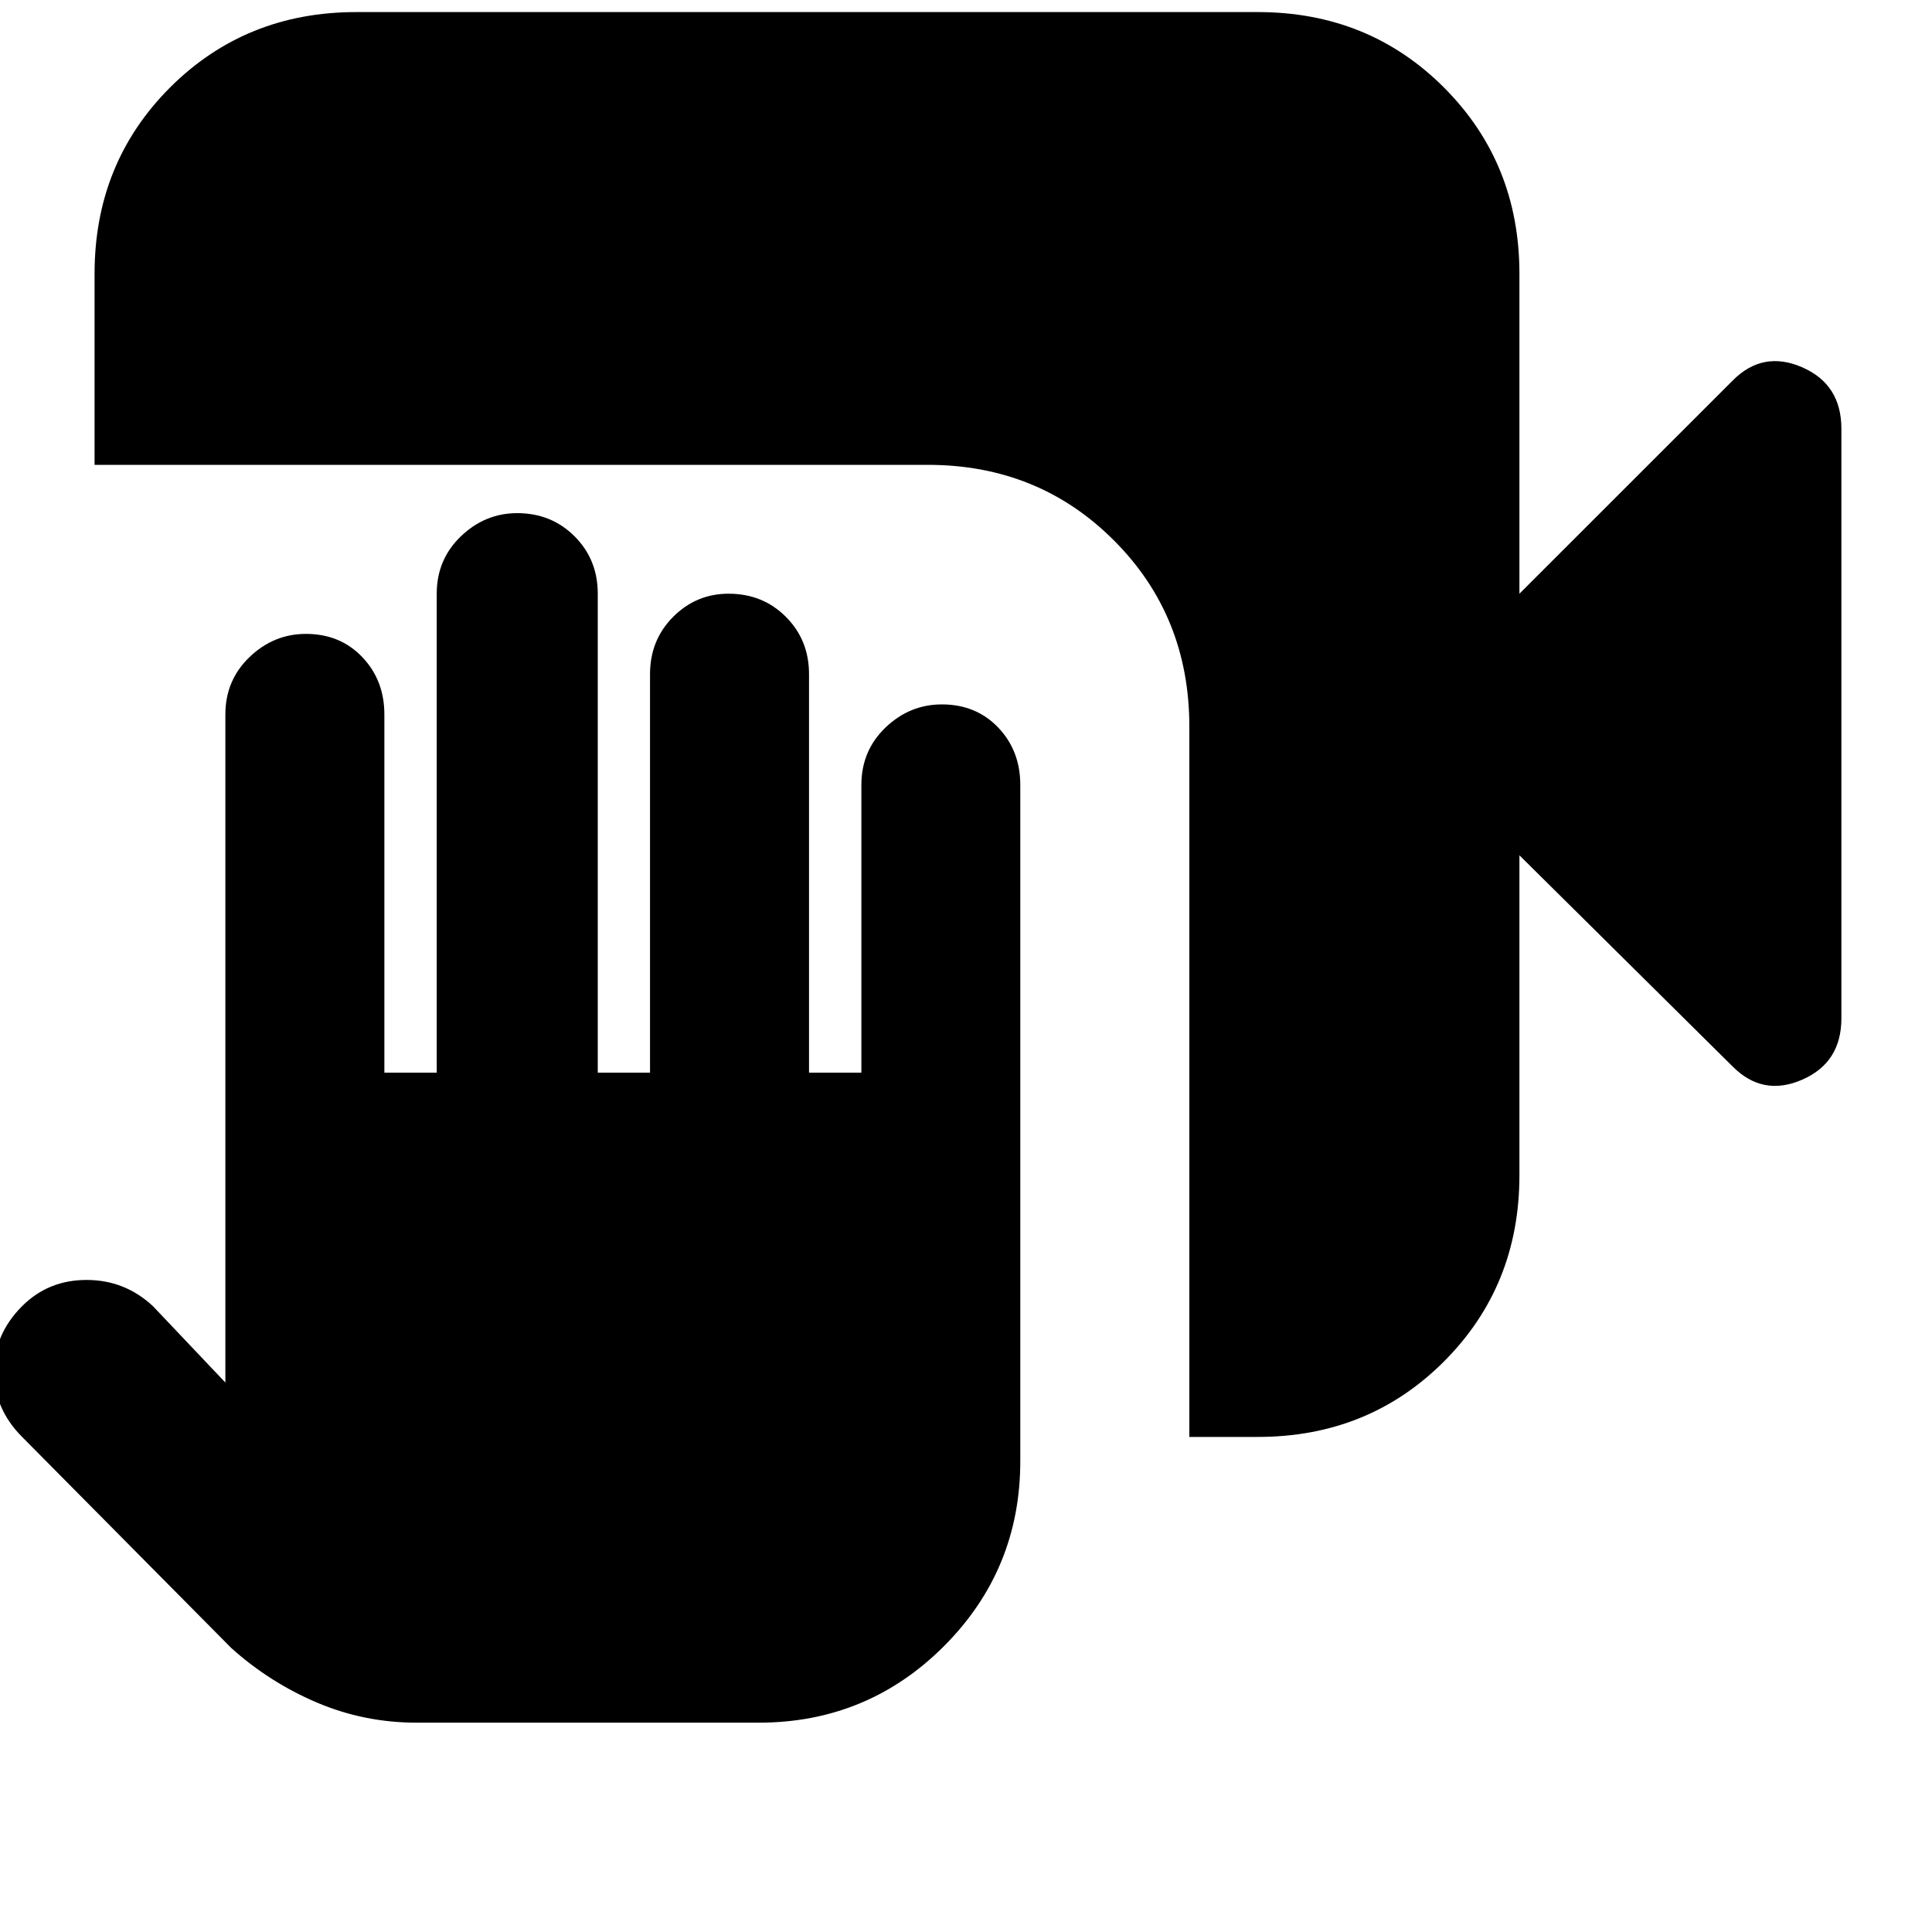 <svg xmlns="http://www.w3.org/2000/svg" height="20" width="20"><path d="M4.312 17.833q-.541 0-1.031-.208-.489-.208-.885-.563L.229 14.875q-.291-.292-.291-.677 0-.386.291-.677.271-.271.667-.271t.687.271l.75.791V7.396q0-.354.25-.594t.584-.24q.354 0 .583.24.229.24.229.594v3.708h.542V6.146q0-.354.25-.594t.583-.24q.354 0 .594.24t.24.594v4.958h.541V6.979q0-.354.24-.594.239-.239.573-.239.354 0 .593.239.24.24.24.594v4.125h.542V8.125q0-.354.25-.594.25-.239.583-.239.354 0 .583.239.229.24.229.594v7q0 1.125-.791 1.917-.792.791-1.917.791Zm8-2.958V7.521q0-1.146-.781-1.927-.781-.782-1.927-.782H.979V2.833q0-1.145.781-1.927.782-.781 1.928-.781h9.333q1.146 0 1.927.781.781.782.781 1.927v3.313l2.209-2.208q.312-.313.718-.136.406.177.406.636v6.104q0 .458-.406.635t-.718-.135l-2.209-2.188v3.313q0 1.145-.781 1.927-.781.781-1.927.781Z"/></svg>